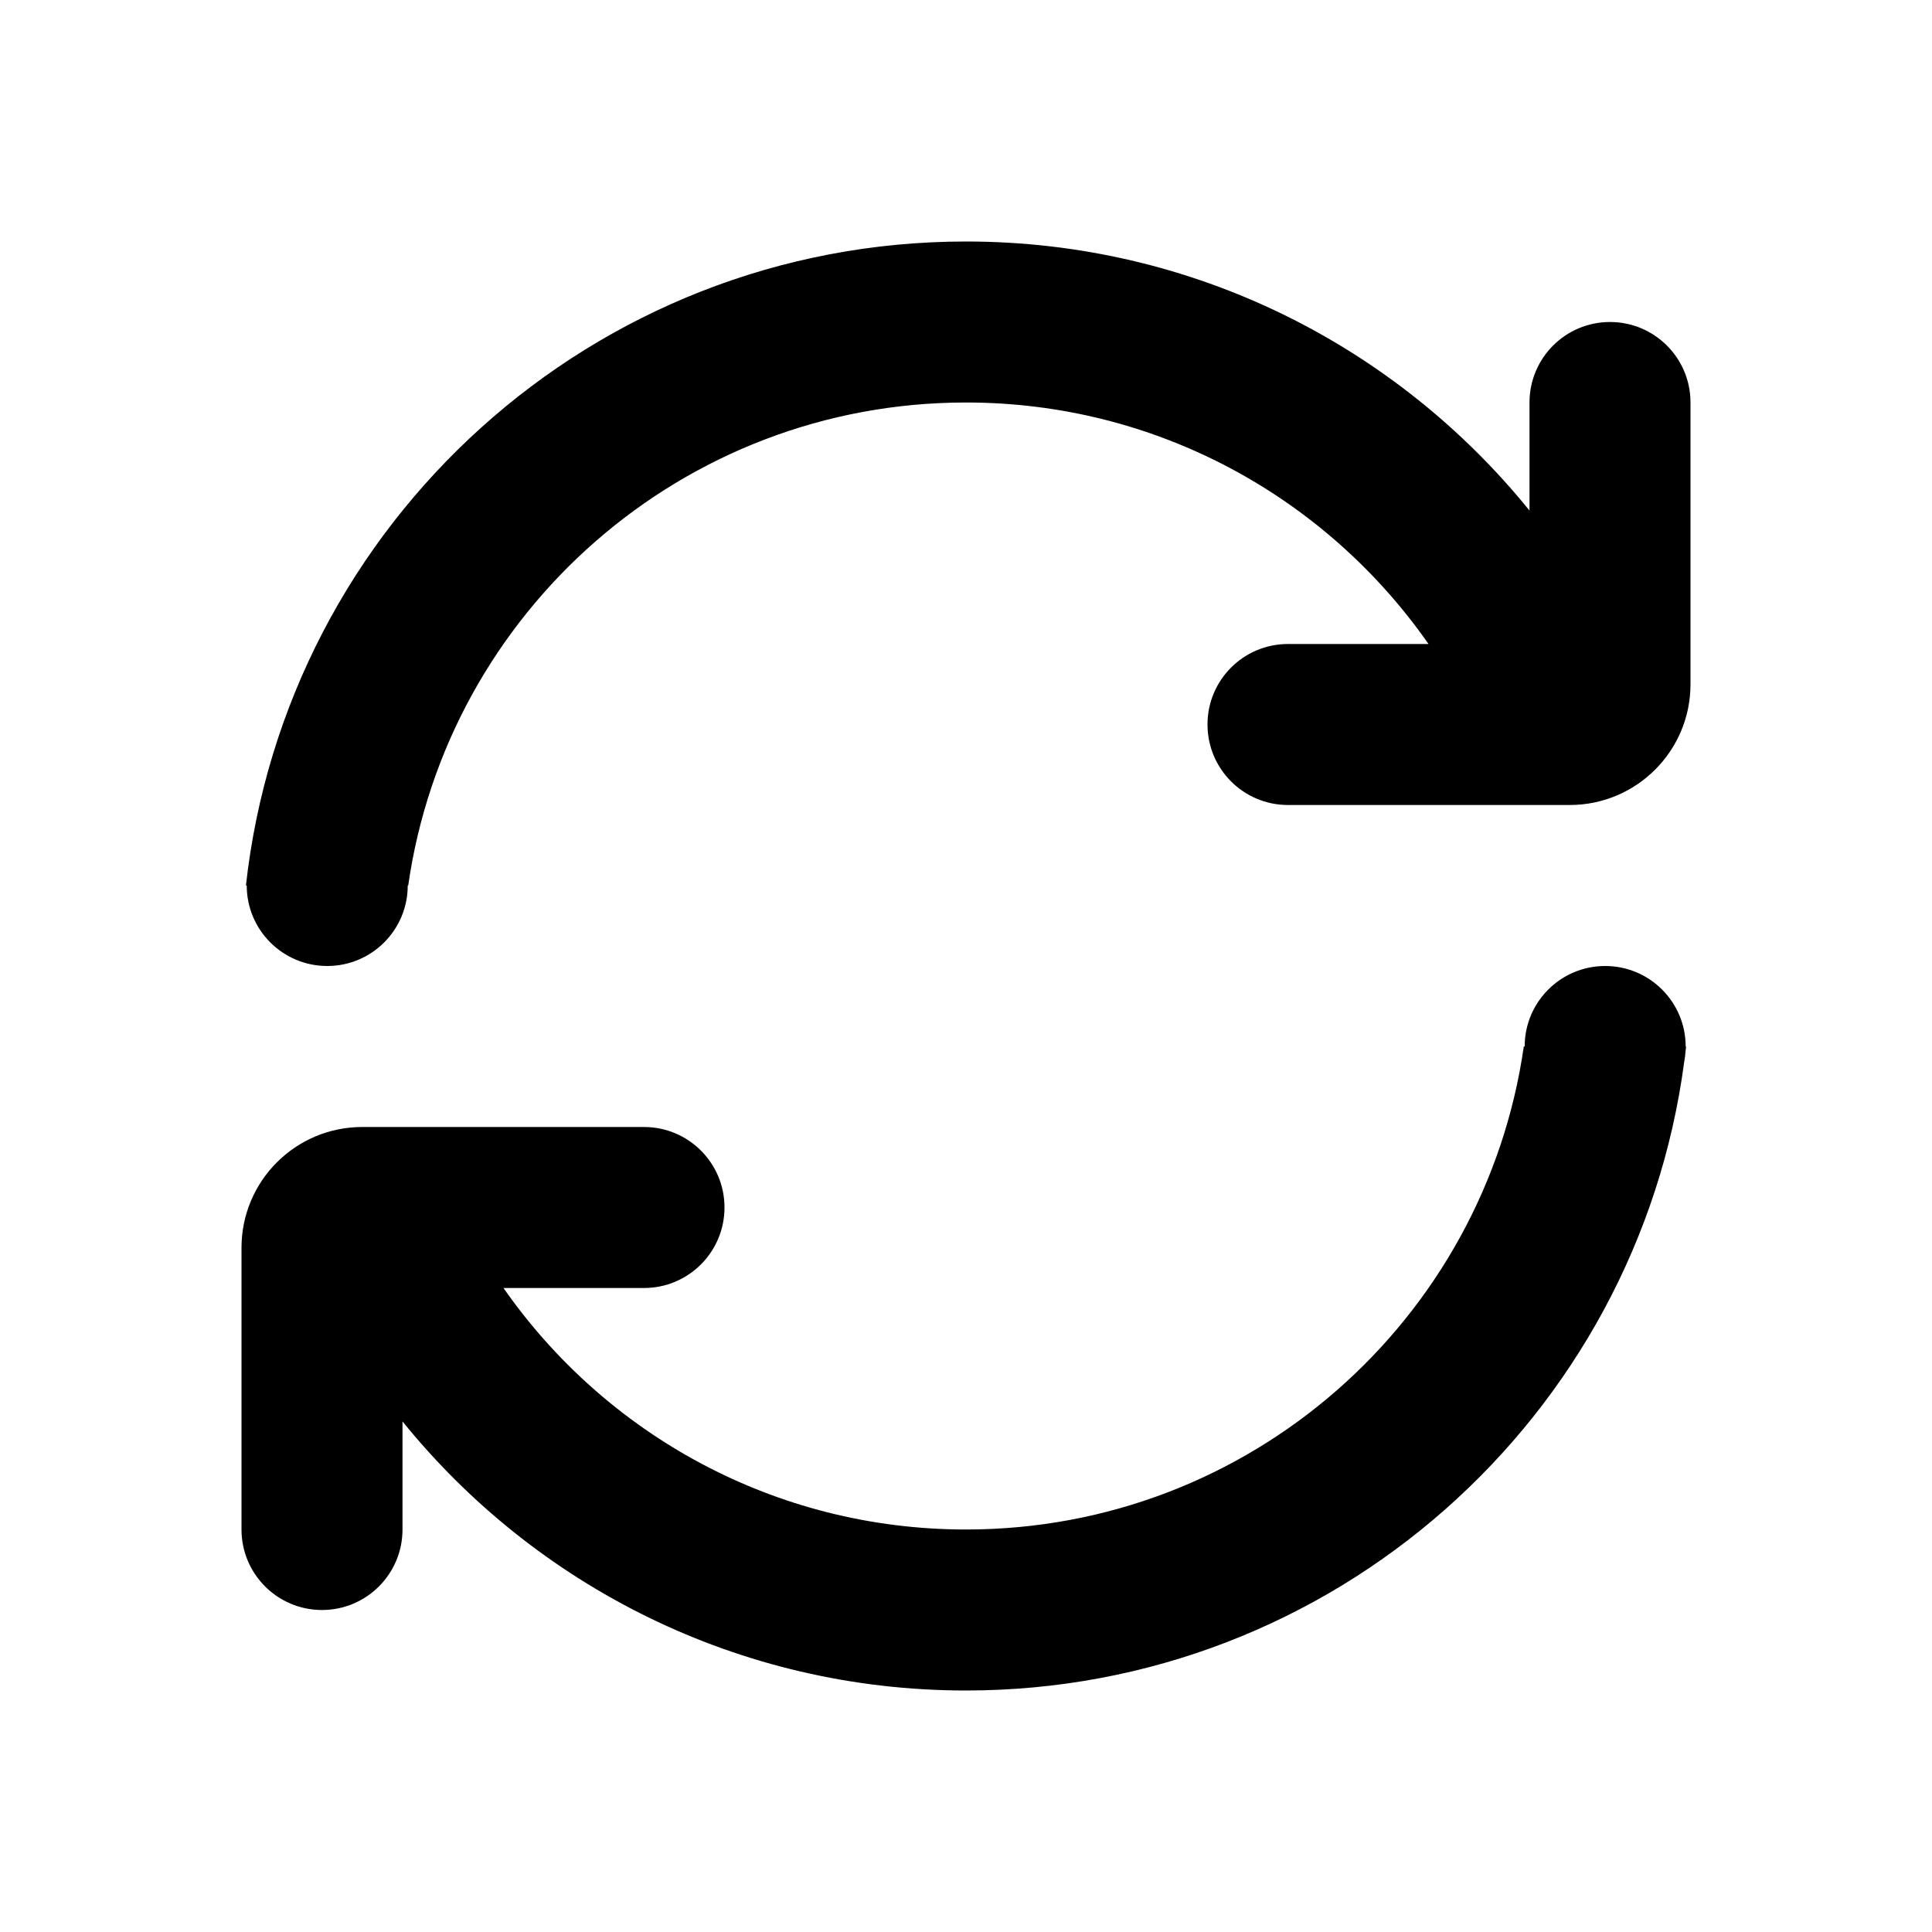 <svg width="48" height="48" viewBox="0 0 48 48" fill="none" xmlns="http://www.w3.org/2000/svg">
<path d="M37.88 26H37.858C36.888 32.785 31.053 38 24 38C19.242 38 15.039 35.627 12.509 32H16C17.105 32 18 31.105 18 30C18 28.895 17.105 28 16 28H9C7.343 28 6 29.343 6 31V38C6 39.105 6.895 40 8 40C9.105 40 10 39.105 10 38V35.315C13.3 39.393 18.346 42 24 42C33.135 42 40.681 35.195 41.844 26.378C41.86 26.294 41.871 26.208 41.877 26.12C41.881 26.08 41.886 26.04 41.89 26H41.88C41.88 24.895 40.985 24 39.88 24C38.775 24 37.88 24.895 37.88 26Z" fill="black"/>
<path d="M38 10V12.685C34.7 8.607 29.654 6 24 6C14.735 6 7.105 13 6.11 22H6.13C6.13 23.105 7.025 24 8.13 24C9.235 24 10.13 23.105 10.13 22H10.142C11.112 15.215 16.947 10 24 10C28.758 10 32.961 12.373 35.491 16H32C30.895 16 30 16.895 30 18C30 19.105 30.895 20 32 20H39C40.657 20 42 18.657 42 17V10C42 8.895 41.105 8 40 8C38.895 8 38 8.895 38 10Z" fill="black"/>
</svg>
